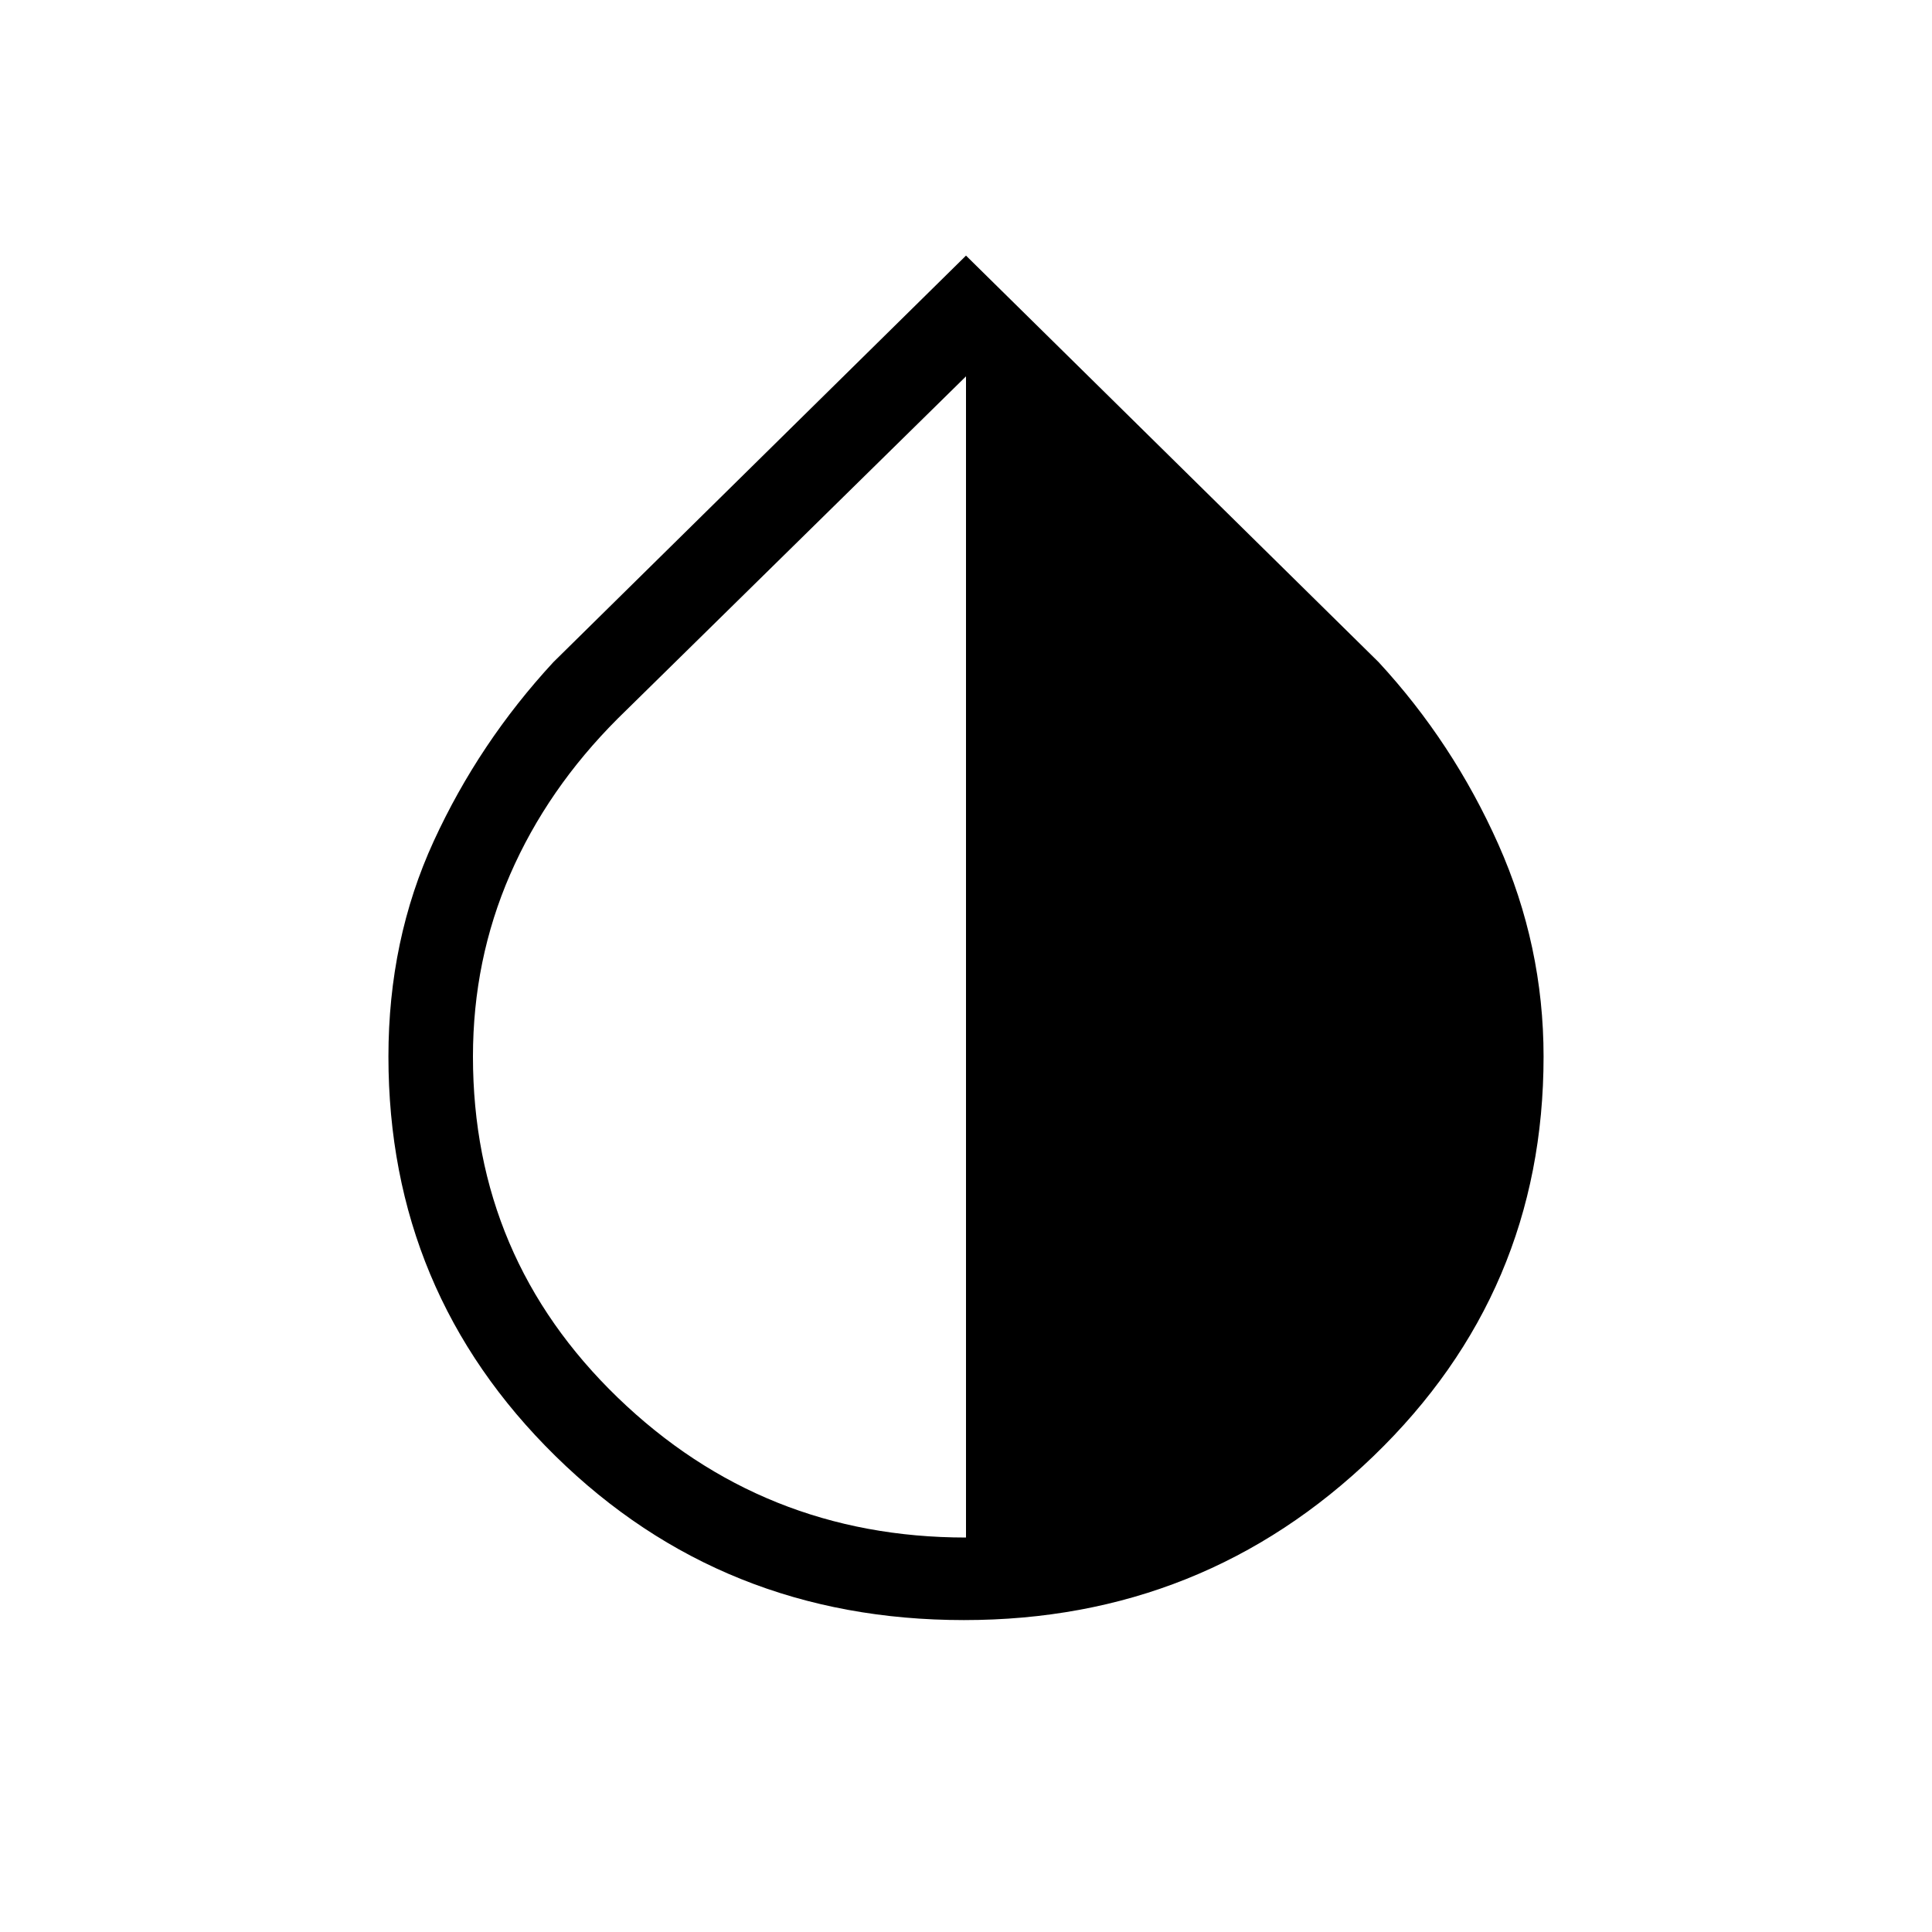 <svg xmlns="http://www.w3.org/2000/svg" height="40" width="40"><path d="M19.958 33.542q-5 0-8.458-3.396t-3.458-8.271q0-2.417.937-4.458.938-2.042 2.479-3.709L20 5.292l8.542 8.416q1.541 1.667 2.479 3.771.937 2.104.937 4.396 0 4.875-3.52 8.271-3.521 3.396-8.48 3.396ZM20 31.833V7.792l-7.208 7.083q-1.459 1.458-2.23 3.229-.77 1.771-.77 3.771 0 4.167 3 7.063 3 2.895 7.208 2.895Z"/></svg>